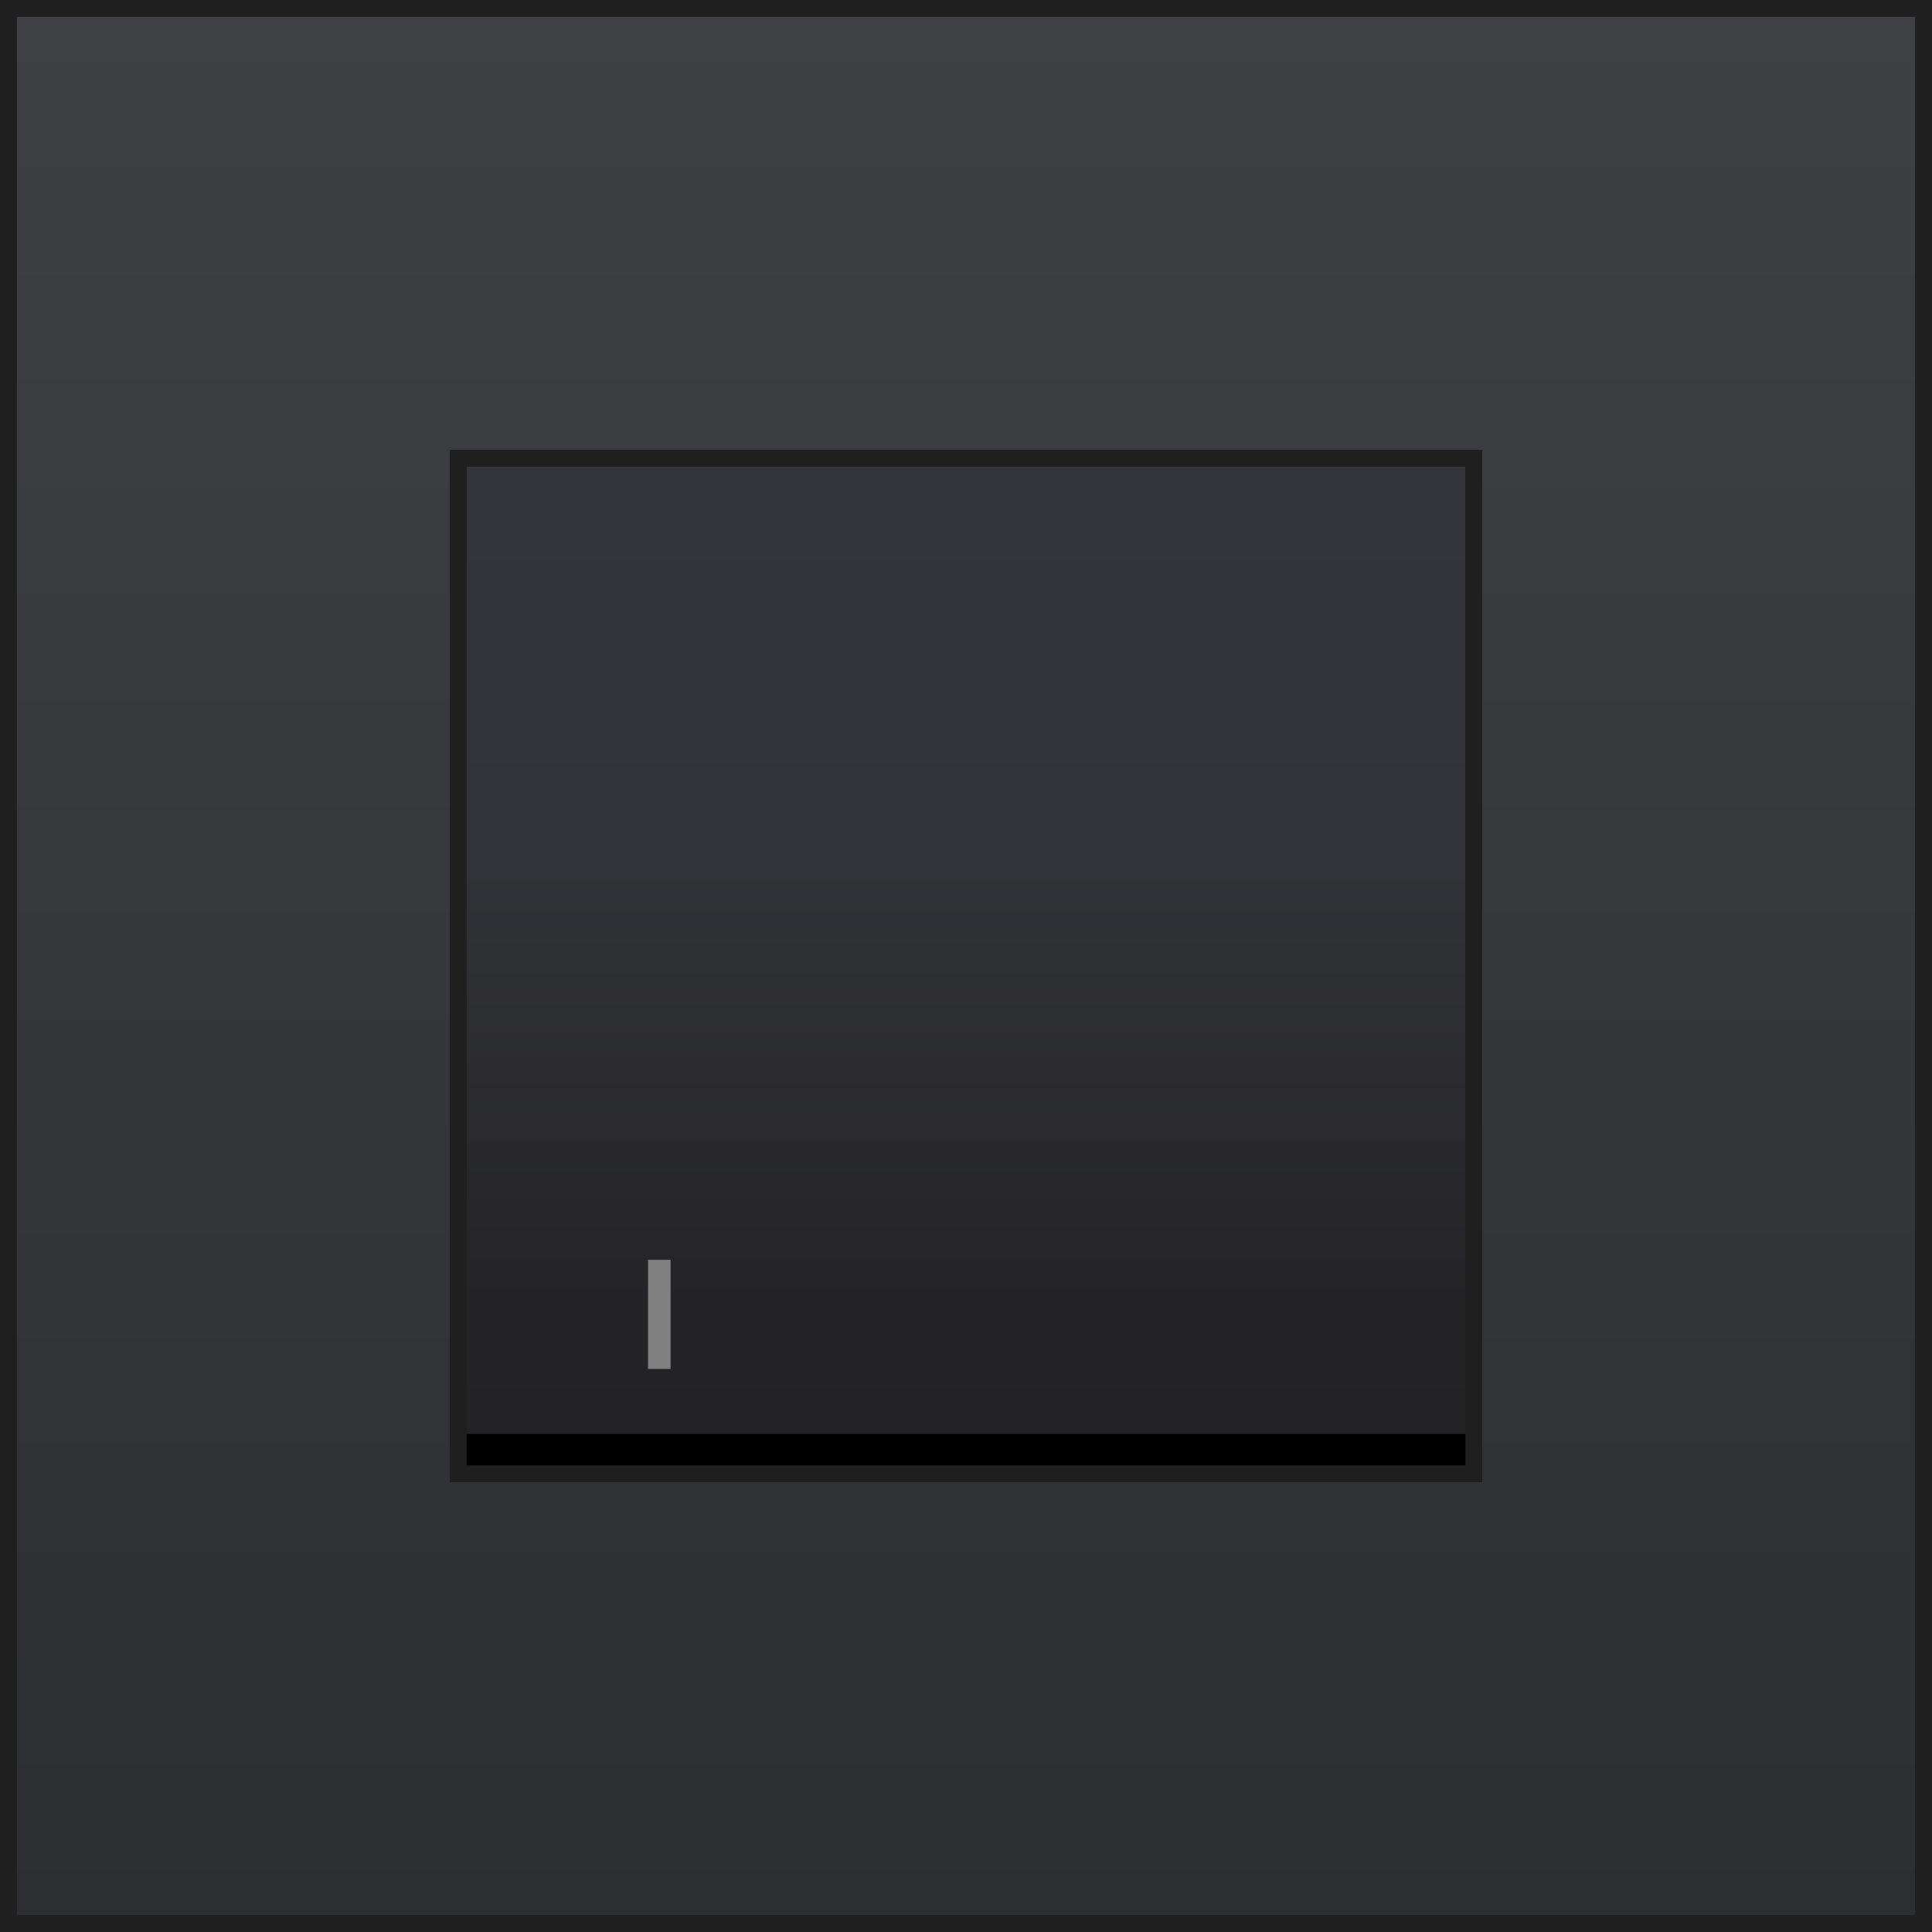<?xml version="1.0" encoding="UTF-8"?>
<!DOCTYPE svg PUBLIC "-//W3C//DTD SVG 1.1//EN" "http://www.w3.org/Graphics/SVG/1.1/DTD/svg11.dtd">
<!-- Creator: CorelDRAW X8 -->
<svg xmlns="http://www.w3.org/2000/svg" xml:space="preserve" width="26.178mm" height="26.178mm" version="1.1" style="shape-rendering:geometricPrecision; text-rendering:geometricPrecision; image-rendering:optimizeQuality; fill-rule:evenodd; clip-rule:evenodd"
viewBox="0 0 799 799"
 xmlns:xlink="http://www.w3.org/1999/xlink">
 <defs>
  <style type="text/css">
   <![CDATA[
    .fil3 {fill:black}
    .fil4 {fill:gray}
    .fil1 {fill:#1F1F1F;fill-rule:nonzero}
    .fil2 {fill:url(#id0)}
    .fil0 {fill:url(#id1)}
   ]]>
  </style>
  <linearGradient id="id0" gradientUnits="userSpaceOnUse" x1="399.572" y1="609.259" x2="399.572" y2="189.886">
   <stop offset="0" style="stop-opacity:1; stop-color:#232326"/>
   <stop offset="0.169" style="stop-opacity:1; stop-color:#242427"/>
   <stop offset="0.6" style="stop-opacity:1; stop-color:#323338"/>
   <stop offset="1" style="stop-opacity:1; stop-color:#34353B"/>
  </linearGradient>
  <linearGradient id="id1" gradientUnits="userSpaceOnUse" x1="399.572" y1="795.649" x2="399.572" y2="3.492">
   <stop offset="0" style="stop-opacity:1; stop-color:#2D2E32"/>
   <stop offset="1" style="stop-opacity:1; stop-color:#3F4044"/>
  </linearGradient>
 </defs>
 <g id="Layer_x0020_1">
  <path class="fil0" d="M3 3l793 0 0 793 -793 0 0 -793zm187 187l419 0 0 419 -419 0 0 -419z"/>
  <path class="fil1" d="M3 0l796 0 0 799 -799 0 0 -799 3 0zm789 7l-785 0 0 785 785 0 0 -785zm-602 179l423 0 0 427 -427 0 0 -427 4 0zm416 7l-413 0 0 413 413 0 0 -413z"/>
  <rect class="fil2" x="190" y="190" width="419" height="419"/>
  <path class="fil1" d="M190 186l423 0 0 427 -427 0 0 -427 4 0zm416 7l-413 0 0 413 413 0 0 -413z"/>
  <polygon class="fil3" points="606,593 193,593 193,606 606,606 "/>
  <rect class="fil4" x="268" y="521" width="9.319" height="45.138"/>
 </g>
</svg>
